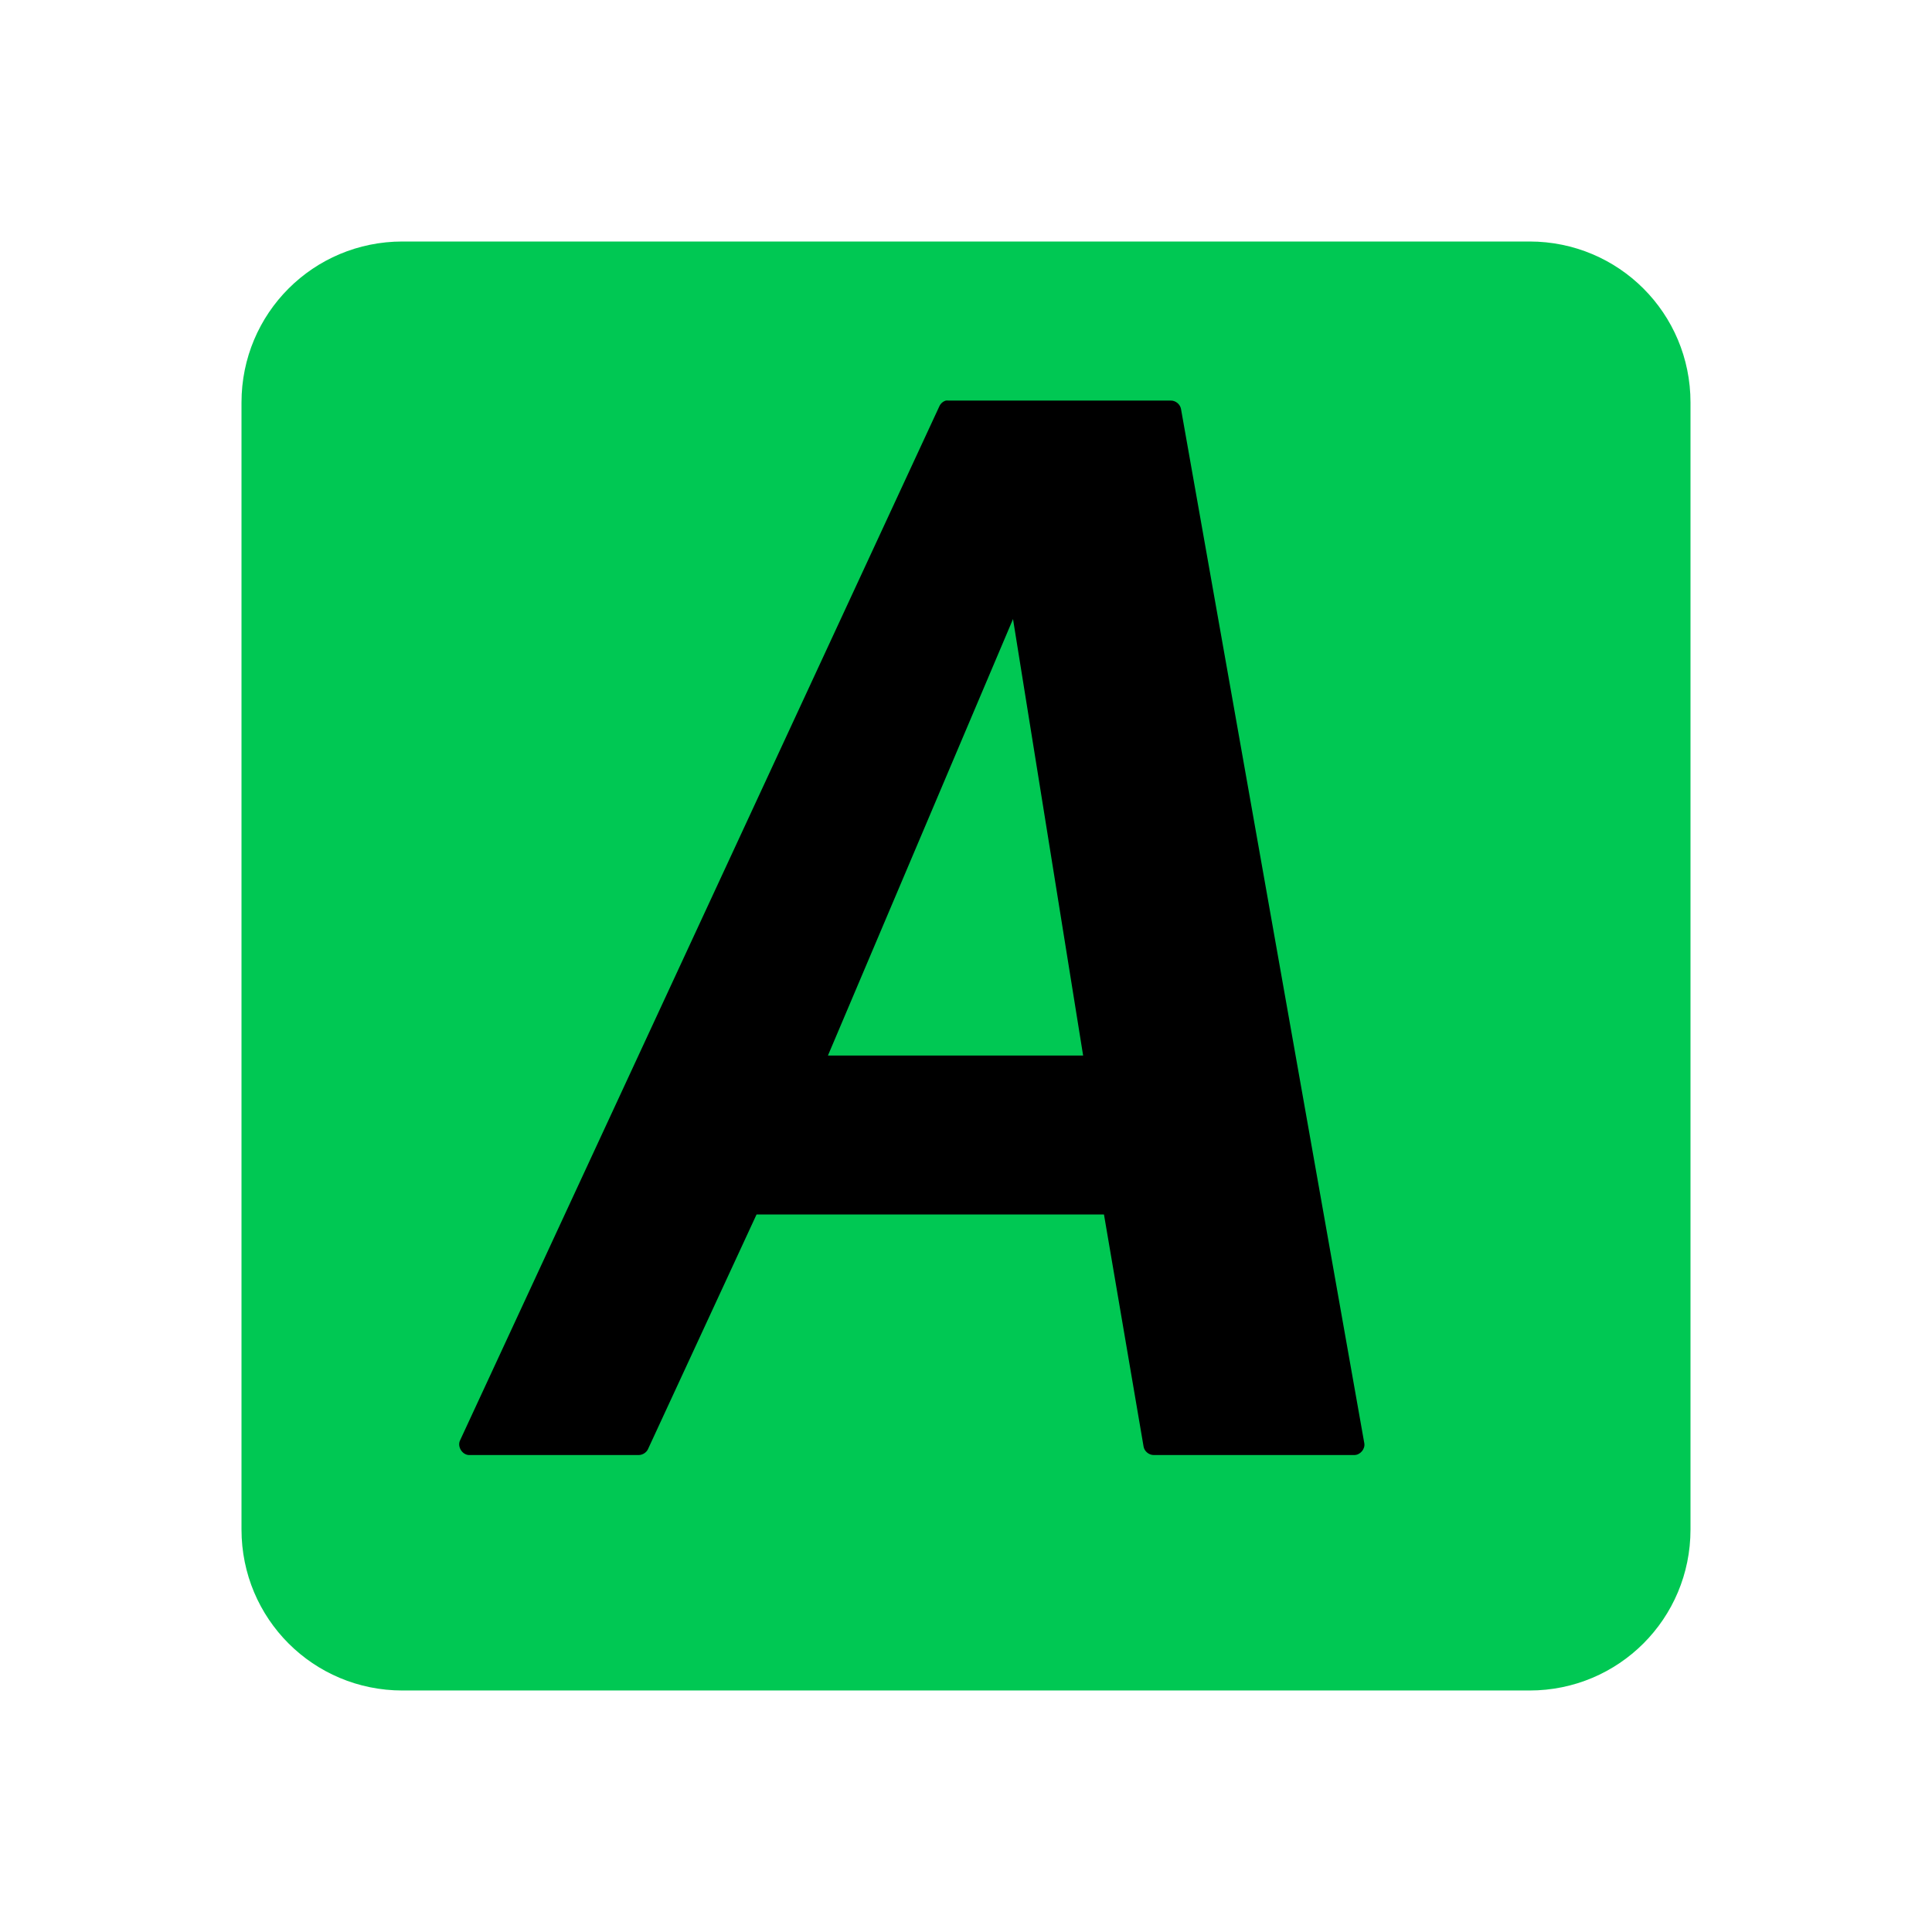 <svg height="24" viewBox="0 0 24 24" width="24" xmlns="http://www.w3.org/2000/svg"><path d="m5 3c-1.108 0-2 .892-2 2v14c0 1.108.892 2 2 2h14c1.108 0 2-.892 2-2v-14c0-1.108-.892-2-2-2z" fill="#00C853"/><path d="m11.754 4.975c-.037.009-.068.036-.084.07l-5.955 12.848c-.037.076.026.18.111.182h2.109c.047-.001.092-.029.113-.07l1.35-2.918h4.316l.492 2.883c.01.059.067.106.127.105h2.49c.074 0.0.137-.074.125-.146l-2.277-12.848c-.01-.059-.067-.106-.127-.105h-2.764c-.009-.001-.018-.001-.027 0zm.83 2.715.871 5.422h-3.17z"/></svg>
